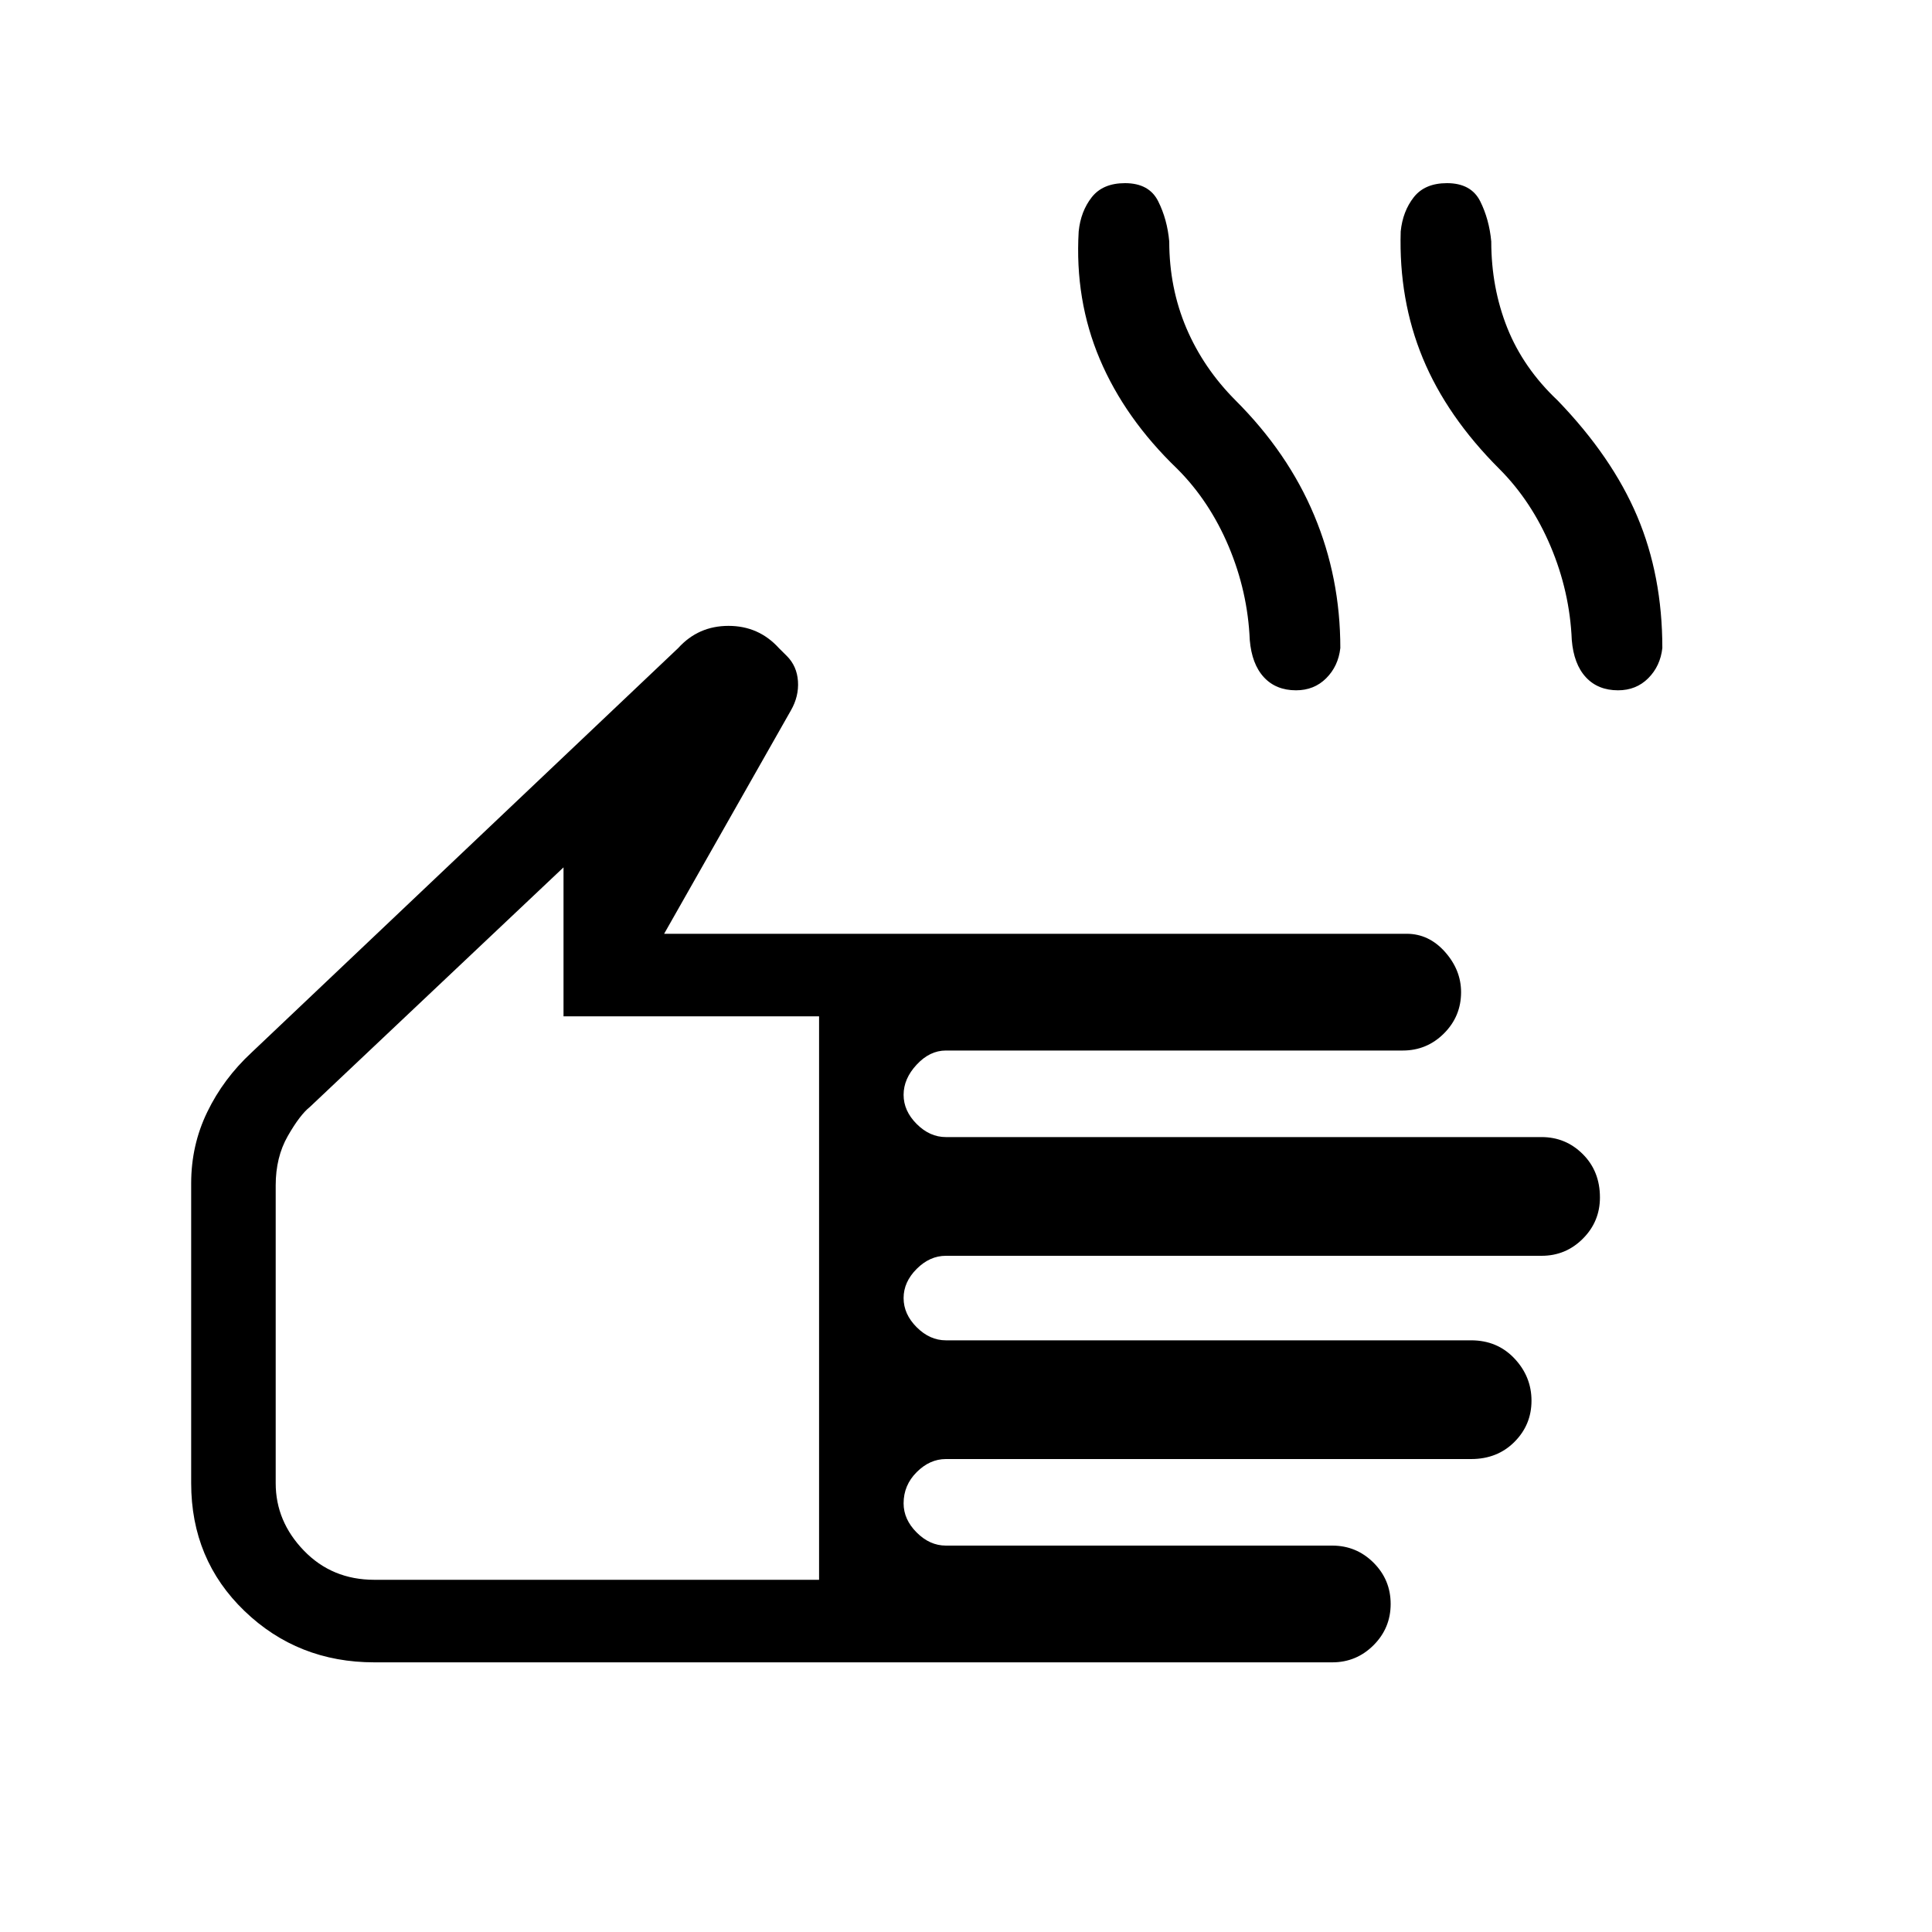 <svg xmlns="http://www.w3.org/2000/svg" height="40" width="40"><path d="M7.75 34.417q-1.583 0-2.688-1.063-1.104-1.062-1.104-2.646V24.5q0-.792.334-1.479.333-.688.916-1.229l8.834-8.375q.416-.459 1.041-.459t1.042.459l.167.166q.208.209.229.521.021.313-.146.604l-2.625 4.625h15.375q.458 0 .792.375.333.375.333.834 0 .5-.354.854t-.854.354h-9.459q-.333 0-.604.292-.271.291-.271.625 0 .333.271.604.271.271.604.271h12.334q.5 0 .854.354t.354.896q0 .5-.354.854t-.854.354H19.583q-.333 0-.604.271-.271.271-.271.604 0 .333.271.604.271.271.604.271h10.875q.542 0 .896.375t.354.875q0 .5-.354.854t-.896.354H19.583q-.333 0-.604.271-.271.271-.271.646 0 .333.271.604.271.271.604.271h8q.5 0 .855.354.354.354.354.854t-.354.854q-.355.355-.855.355Zm0-1.709h9.208V21.042h-5.291v-3.084l-5.25 4.959q-.209.166-.459.604-.25.437-.25 1.021v6.166q0 .792.584 1.396.583.604 1.458.604Zm19.083-18.416q-.416 0-.666-.271-.25-.271-.292-.771-.042-1-.437-1.938-.396-.937-1.063-1.604-1.083-1.041-1.604-2.27-.521-1.23-.438-2.646.042-.417.271-.709.229-.291.688-.291.5 0 .687.375.188.375.229.833 0 .958.354 1.792.355.833 1.021 1.5 1.084 1.083 1.625 2.375.542 1.291.542 2.75-.042.375-.292.625-.25.25-.625.25Zm6.667 0q-.417 0-.667-.271-.25-.271-.291-.771-.042-1-.438-1.938-.396-.937-1.062-1.604-1.084-1.083-1.584-2.291-.5-1.209-.458-2.625.042-.417.271-.709.229-.291.687-.291.5 0 .688.375.187.375.229.833 0 .958.333 1.792.334.833 1.042 1.5 1.125 1.166 1.646 2.396.521 1.229.521 2.729-.042.375-.292.625-.25.25-.625.25ZM11.333 25.333Z"/></svg>